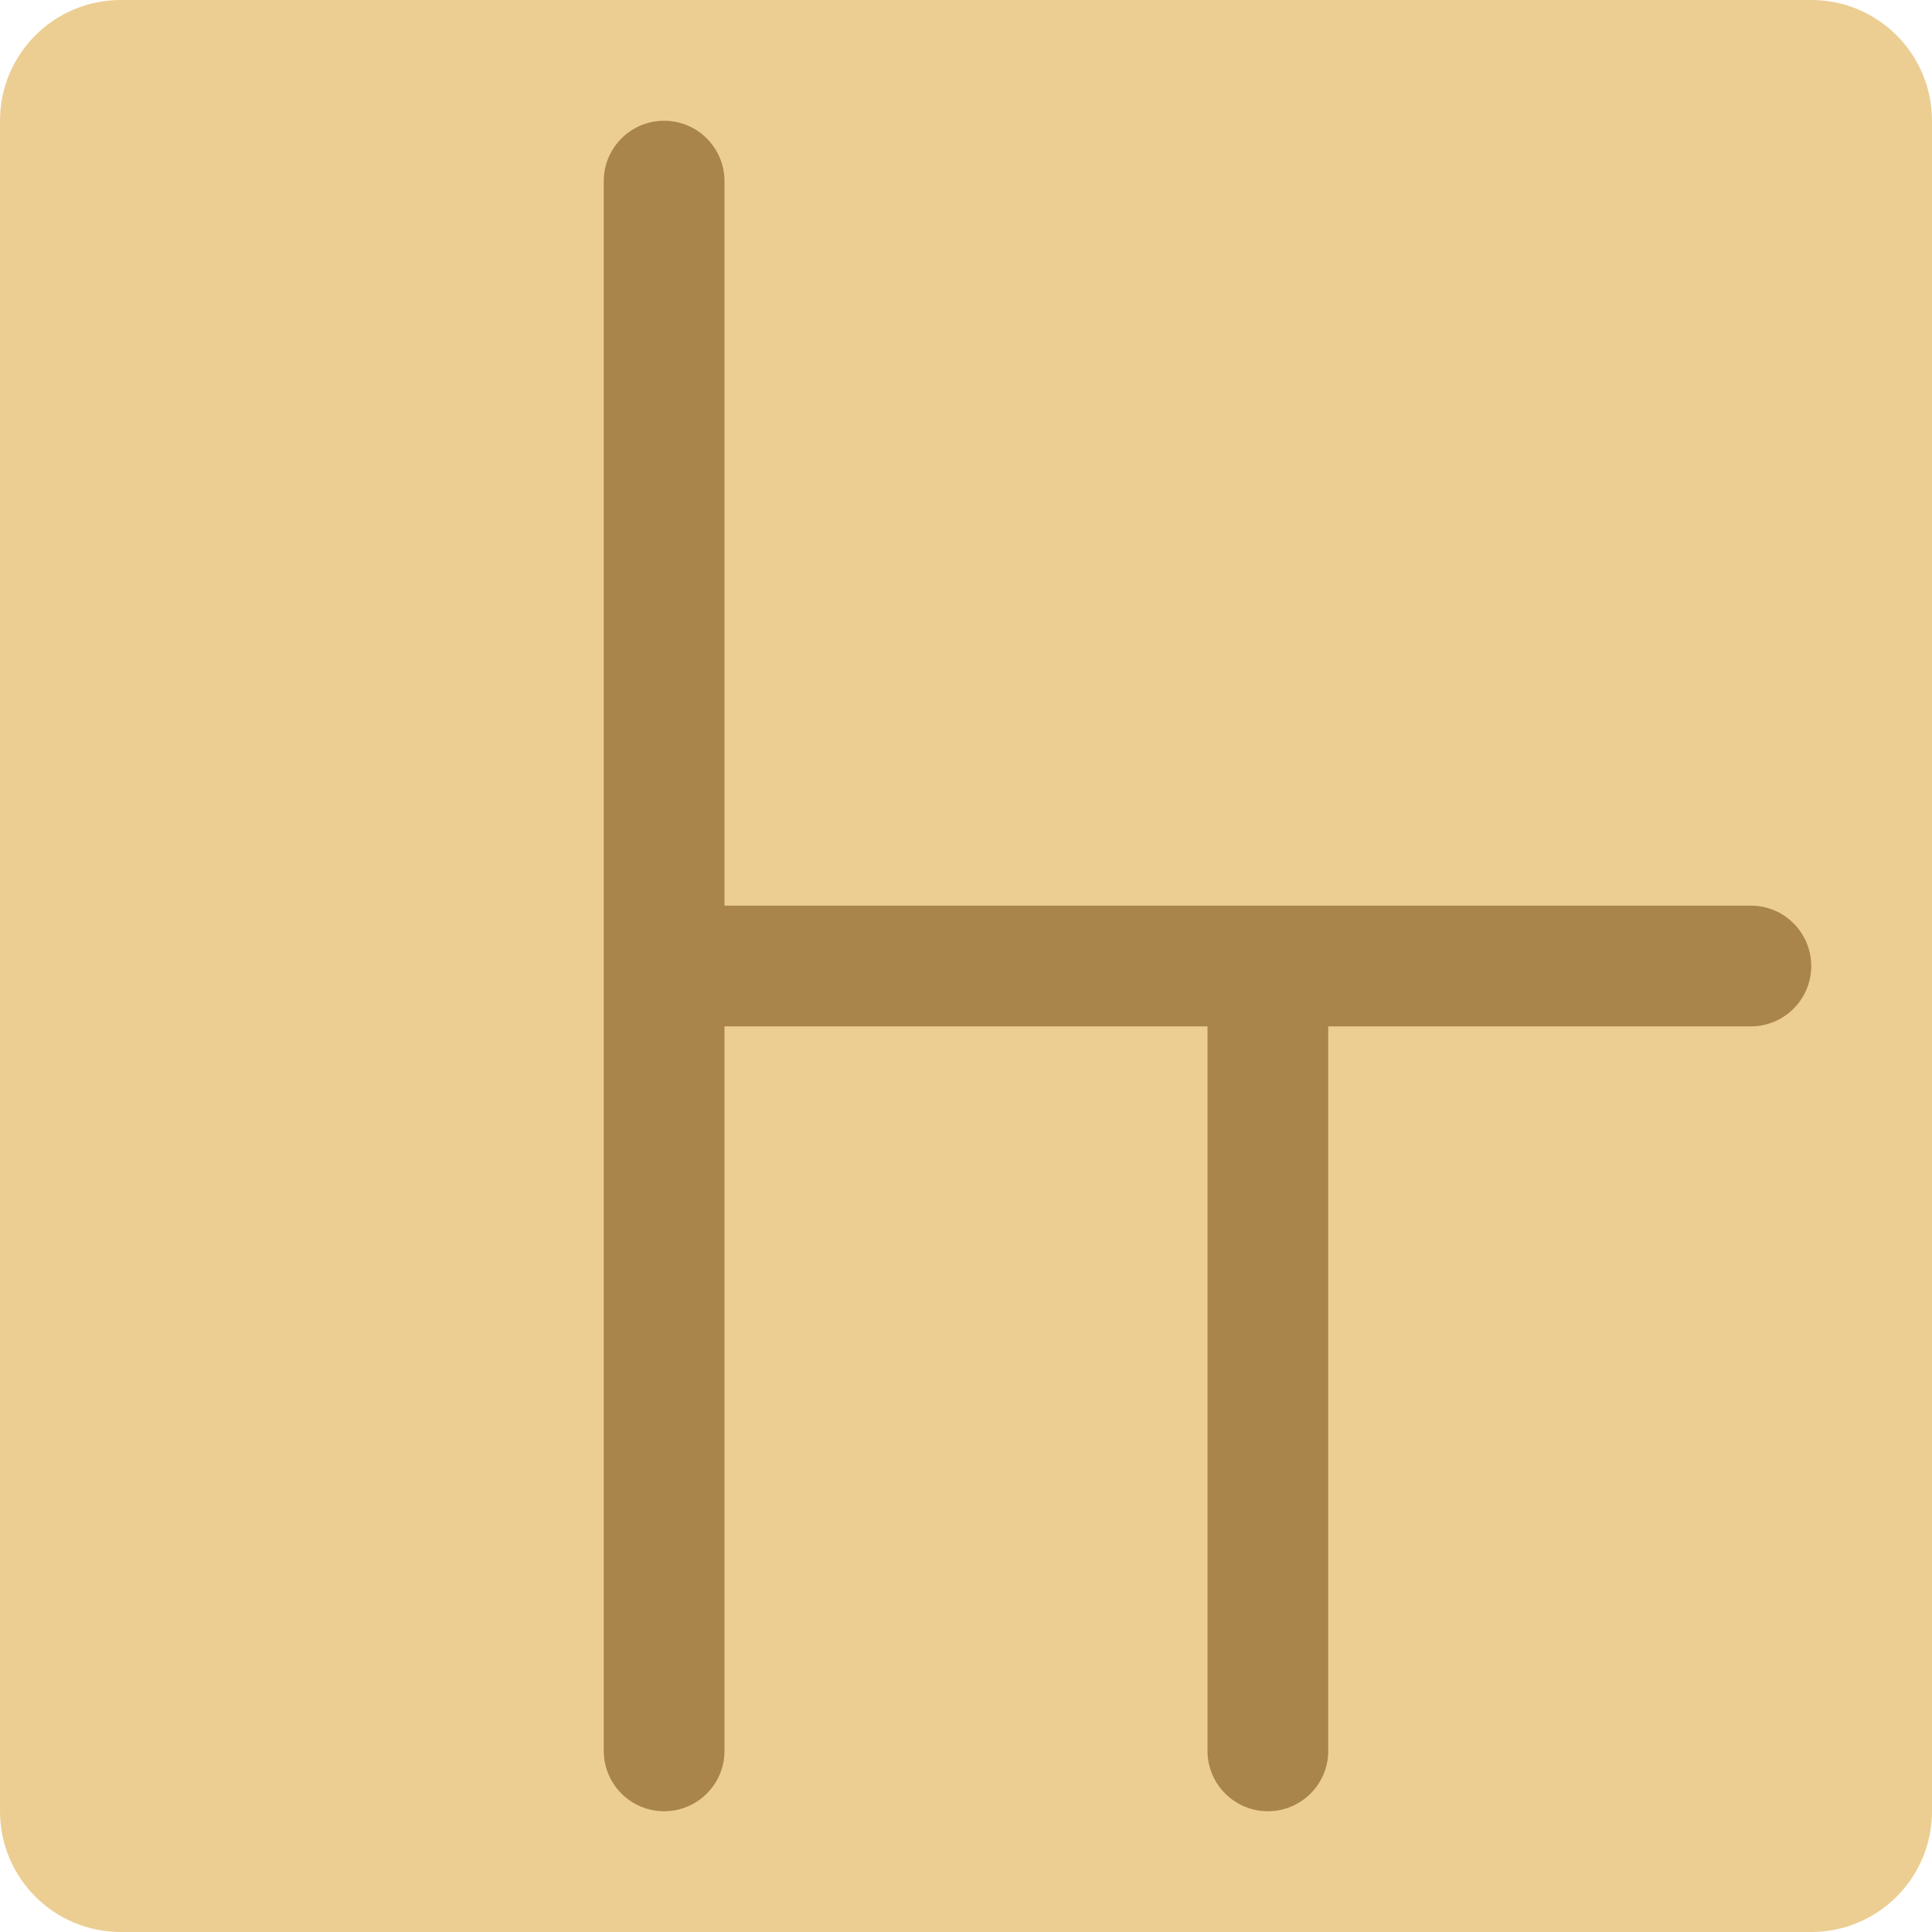 <svg height="512pt" viewBox="0 0 512 512" width="512pt" xmlns="http://www.w3.org/2000/svg"><path d="m480 512h-448c-17.68 0-32-14.32-32-32v-448c0-17.68 14.32-32 32-32h448c17.68 0 32 14.32 32 32v448c0 17.68-14.32 32-32 32zm0 0" fill="#ecce93"/><path d="m464 240h-272v-192c0-8.832-7.168-16-16-16s-16 7.168-16 16v416c0 8.832 7.168 16 16 16s16-7.168 16-16v-192h128v192c0 8.832 7.168 16 16 16s16-7.168 16-16v-192h112c8.832 0 16-7.168 16-16s-7.168-16-16-16zm0 0" fill="#aa854b"/></svg>